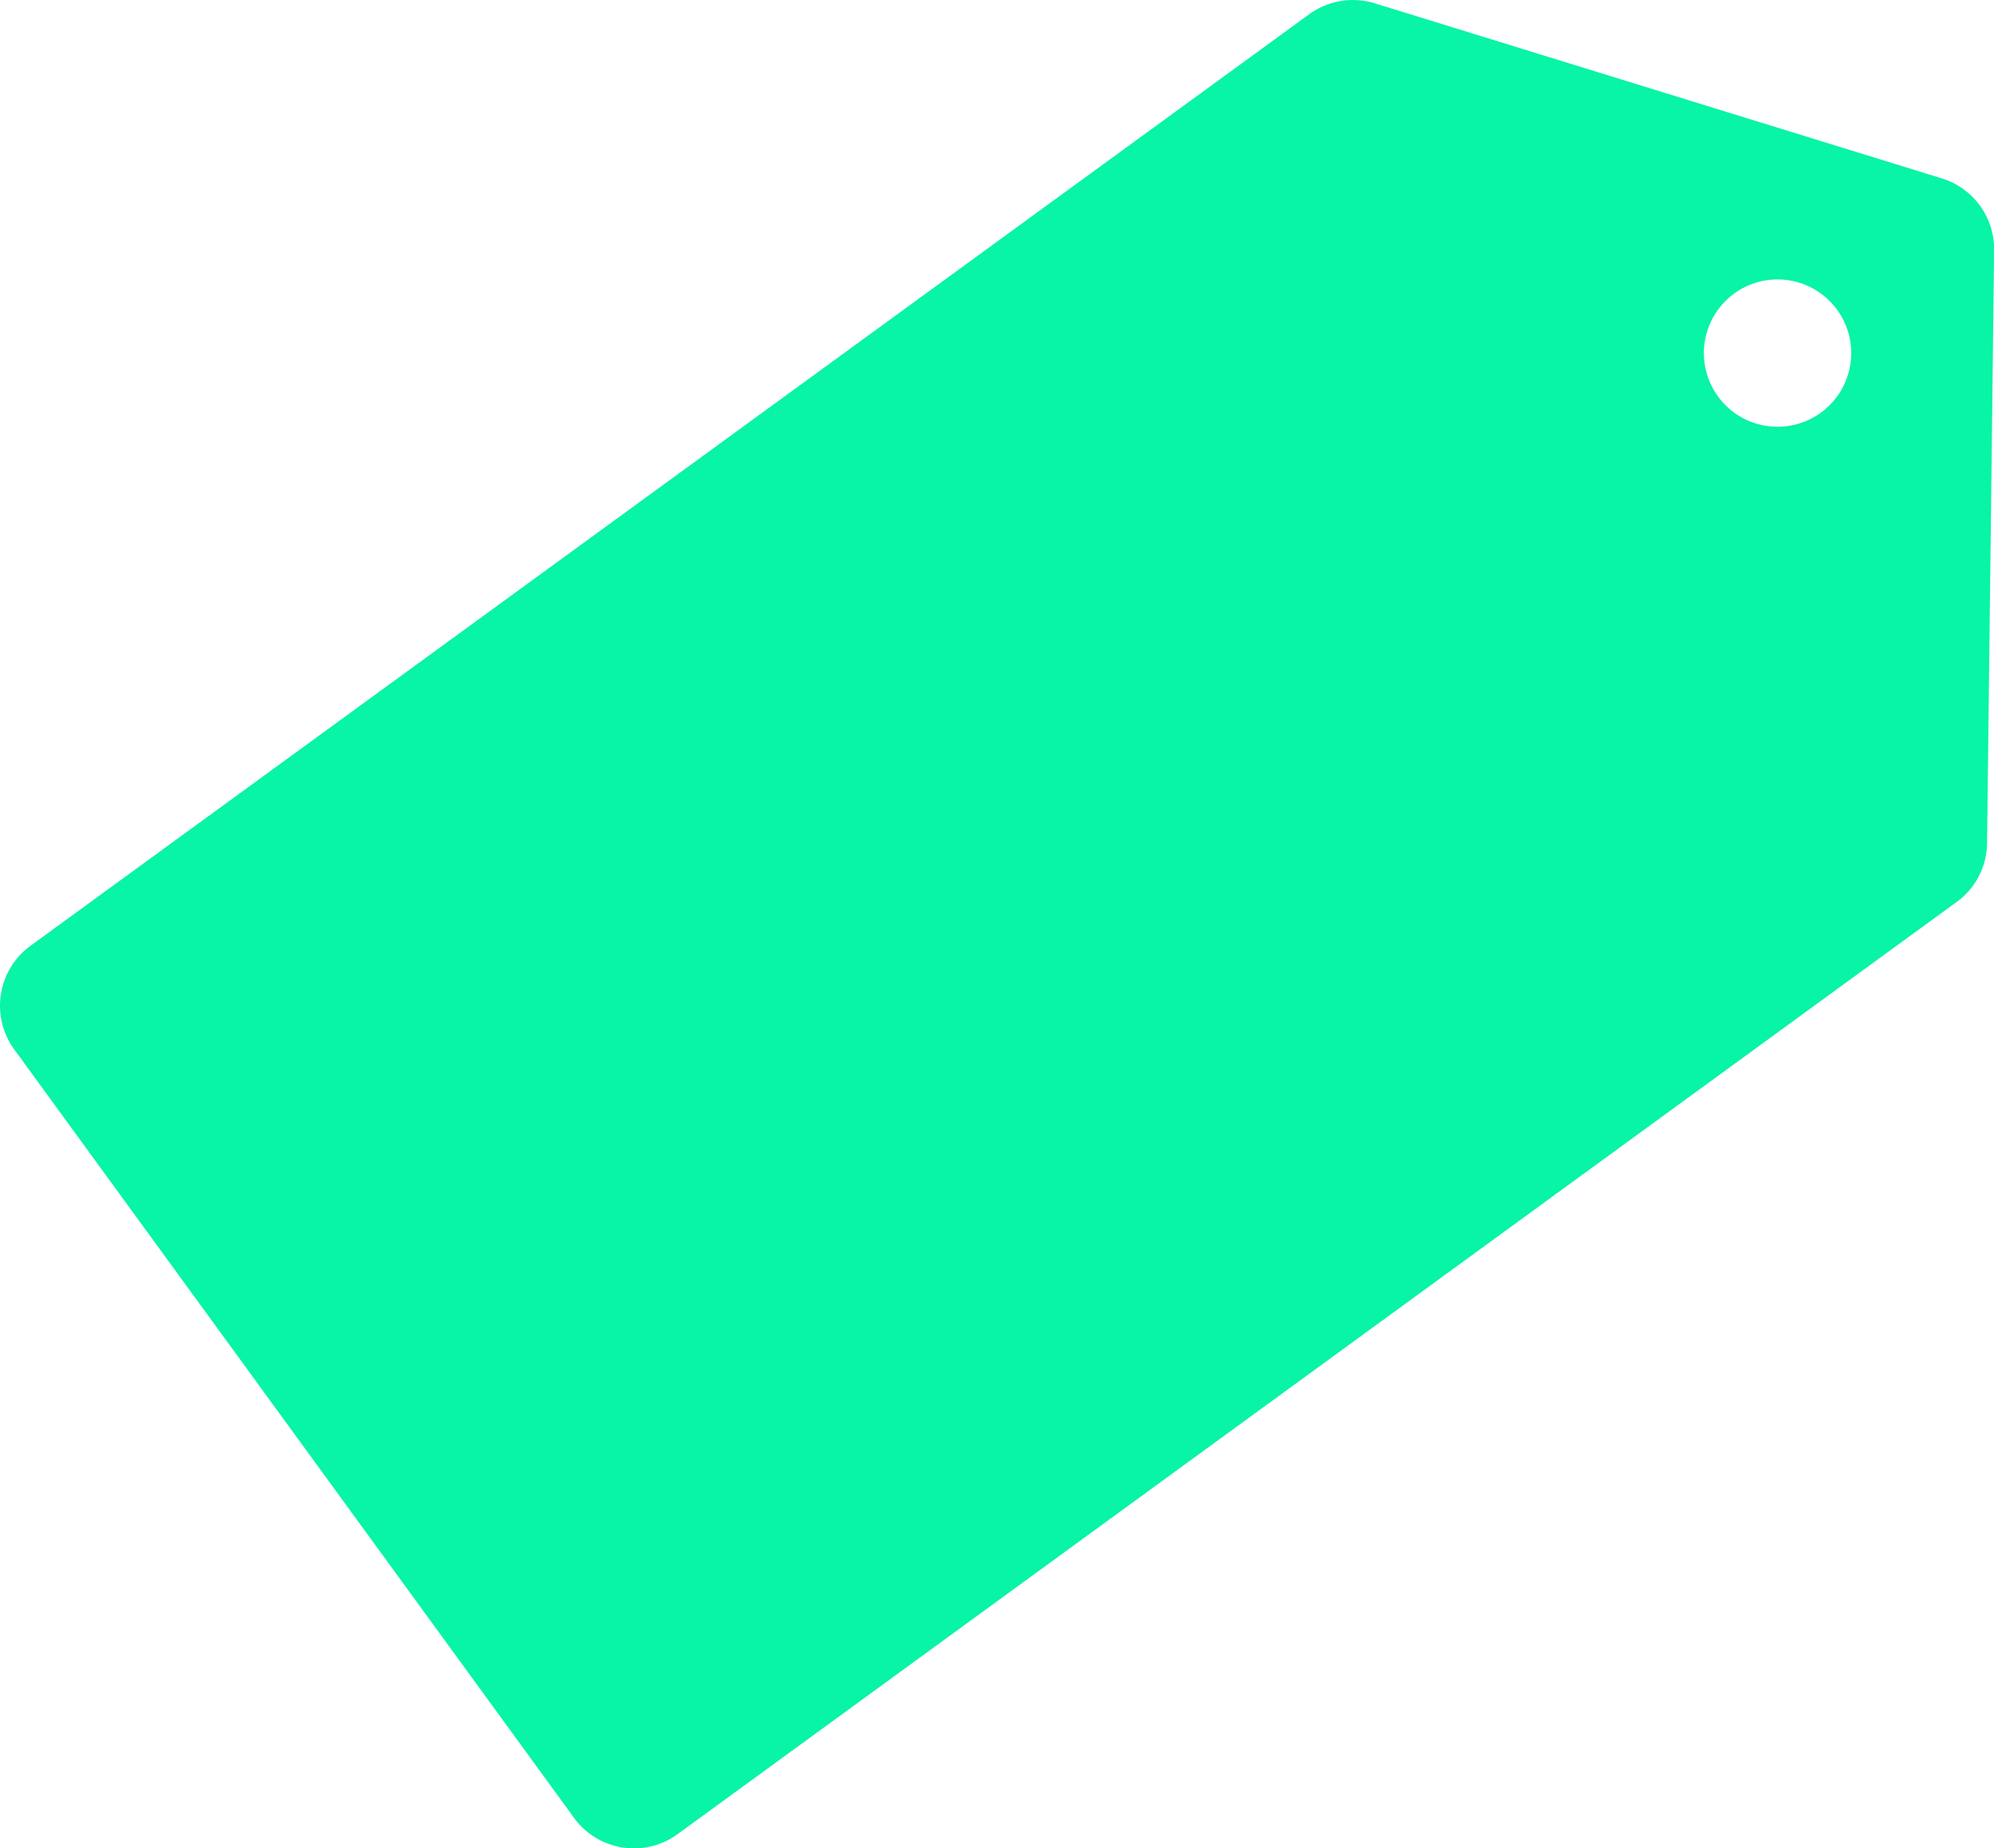 <svg xmlns="http://www.w3.org/2000/svg" viewBox="0 0 157.55 146.04"><defs><style>.cls-1{fill:#08f4a6;}</style></defs><title>Asset 2</title><g id="Layer_2" data-name="Layer 2"><g id="Layer_1-2" data-name="Layer 1"><path class="cls-1" d="M157,66.65l.56-46.89a5.86,5.86,0,0,0-4.12-5.66L108.62.26a5.88,5.88,0,0,0-5.17.86L2.41,74.73a5.86,5.86,0,0,0-1.29,8.18l44.24,60.73a5.85,5.85,0,0,0,8.18,1.28l101-73.61A5.81,5.81,0,0,0,157,66.65ZM135.74,31.32a5.82,5.82,0,1,1,8.14,1.28A5.82,5.82,0,0,1,135.74,31.32Z"/></g></g></svg>
